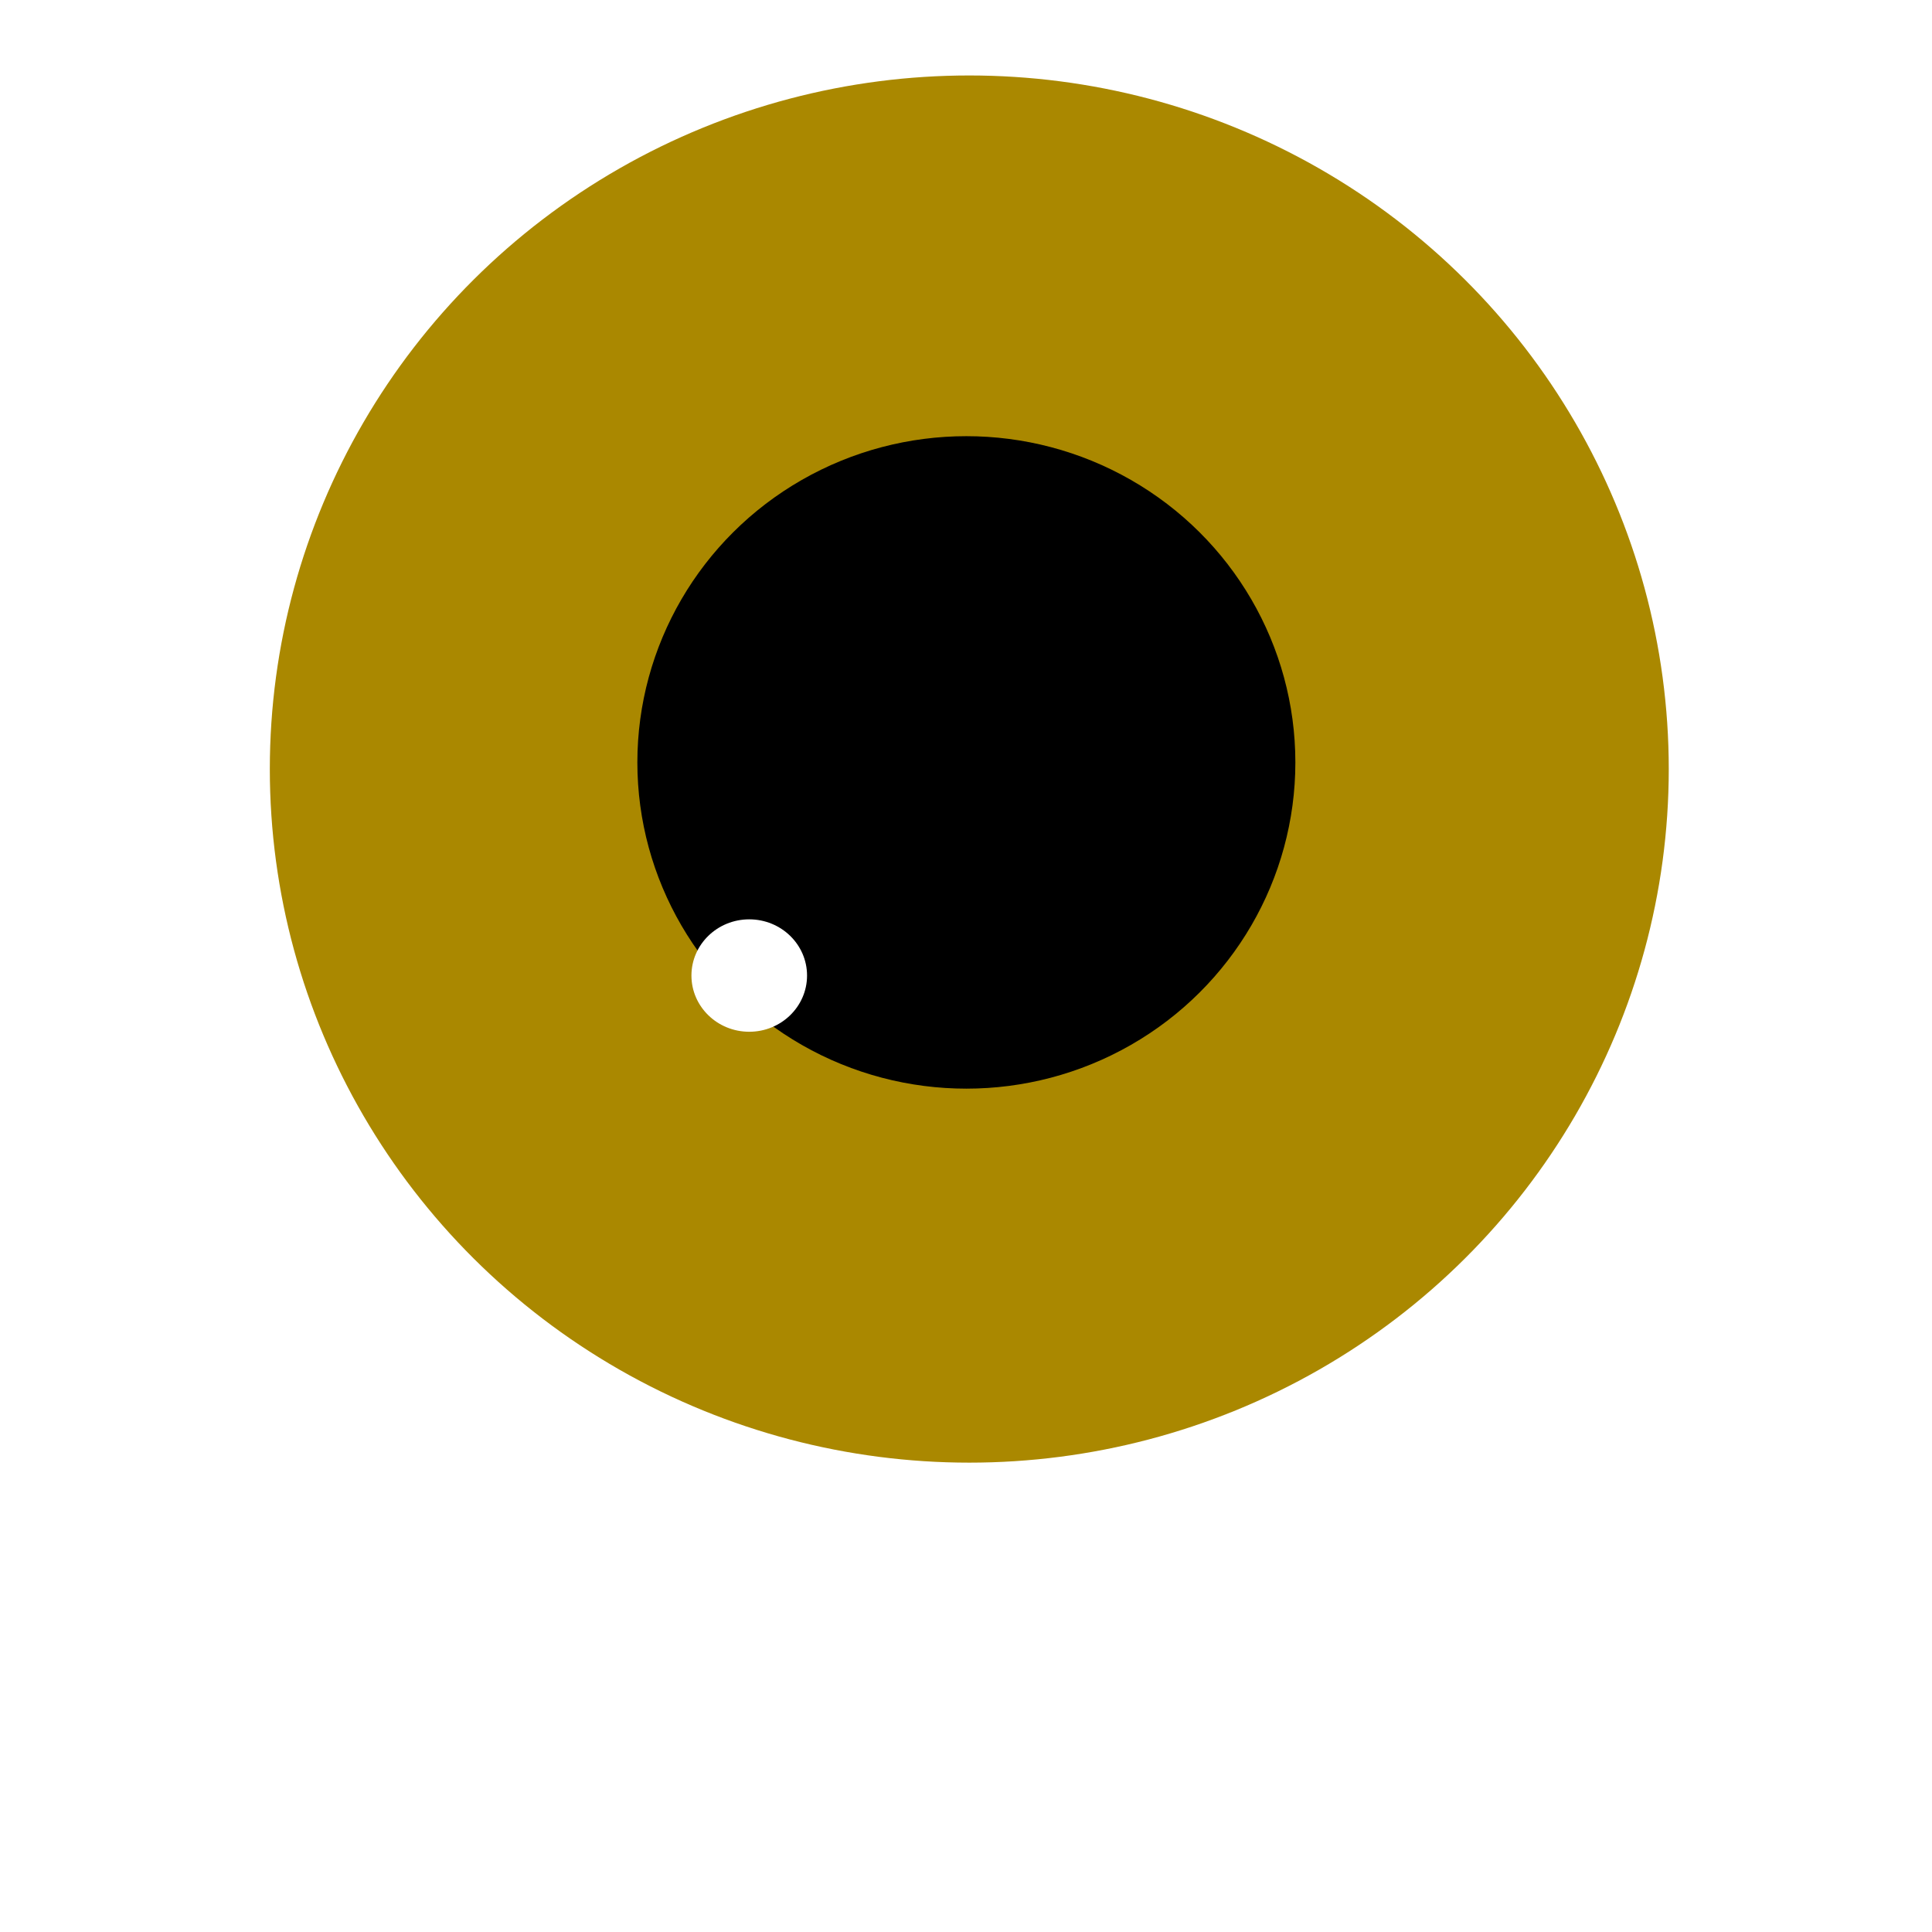 <?xml version="1.0" encoding="UTF-8" standalone="no"?>
<svg
   xmlns:dc="http://purl.org/dc/elements/1.1/"
   xmlns:cc="http://creativecommons.org/ns#"
   xmlns:rdf="http://www.w3.org/1999/02/22-rdf-syntax-ns#"
   xmlns:svg="http://www.w3.org/2000/svg"
   xmlns="http://www.w3.org/2000/svg"
   xmlns:sodipodi="http://sodipodi.sourceforge.net/DTD/sodipodi-0.dtd"
   xmlns:inkscape="http://www.inkscape.org/namespaces/inkscape"
   version="1.1"
   id="svg2"
   width="512"
   height="512"
   viewBox="0 0 512 512"
   sodipodi:docname="eye_pupil_left.svg"
   inkscape:version="1.0.1 (3bc2e813f5, 2020-09-07)"
   inkscape:export-filename="/home/francisco/Code/MIMO/aesthetics/tex/eye_pupil_left.png"
   inkscape:export-xdpi="96"
   inkscape:export-ydpi="96">
  <defs
     id="defs6" />
  <sodipodi:namedview
     pagecolor="#ffffff"
     bordercolor="#666666"
     borderopacity="1"
     objecttolerance="10"
     gridtolerance="10"
     guidetolerance="10"
     inkscape:pageopacity="0"
     inkscape:pageshadow="2"
     inkscape:window-width="1920"
     inkscape:window-height="1016"
     id="namedview4"
     showgrid="false"
     inkscape:zoom="1.2153398"
     inkscape:cx="-49.500778"
     inkscape:cy="162.56851"
     inkscape:window-x="0"
     inkscape:window-y="27"
     inkscape:window-maximized="1"
     inkscape:current-layer="g10" />
  <g
     inkscape:groupmode="layer"
     inkscape:label="Image"
     id="g10">
    <rect
       style="fill:#ffffff;stroke-width:1.959;stroke-miterlimit:0;paint-order:markers stroke fill"
       id="rect859"
       width="512"
       height="512"
       x="0"
       y="0" />
    <g
       id="g879"
       transform="translate(0,0.587)">
      <ellipse
         style="fill:#aa8800;stroke-width:2.144;stroke-miterlimit:0;paint-order:markers stroke fill"
         id="path837"
         cx="256.872"
         cy="203.221"
         rx="185.366"
         ry="183.808" />
      <ellipse
         style="fill:#000000;stroke-width:1.008;stroke-miterlimit:0;paint-order:markers stroke fill"
         id="path837-3"
         cx="256.096"
         cy="201.461"
         rx="87.189"
         ry="86.456" />
      <ellipse
         style="fill:#ffffff;stroke-width:1.454;stroke-miterlimit:0;paint-order:markers stroke fill"
         id="path839"
         cx="198.557"
         cy="257.943"
         rx="15.319"
         ry="14.895" />
    </g>
  </g>
</svg>
